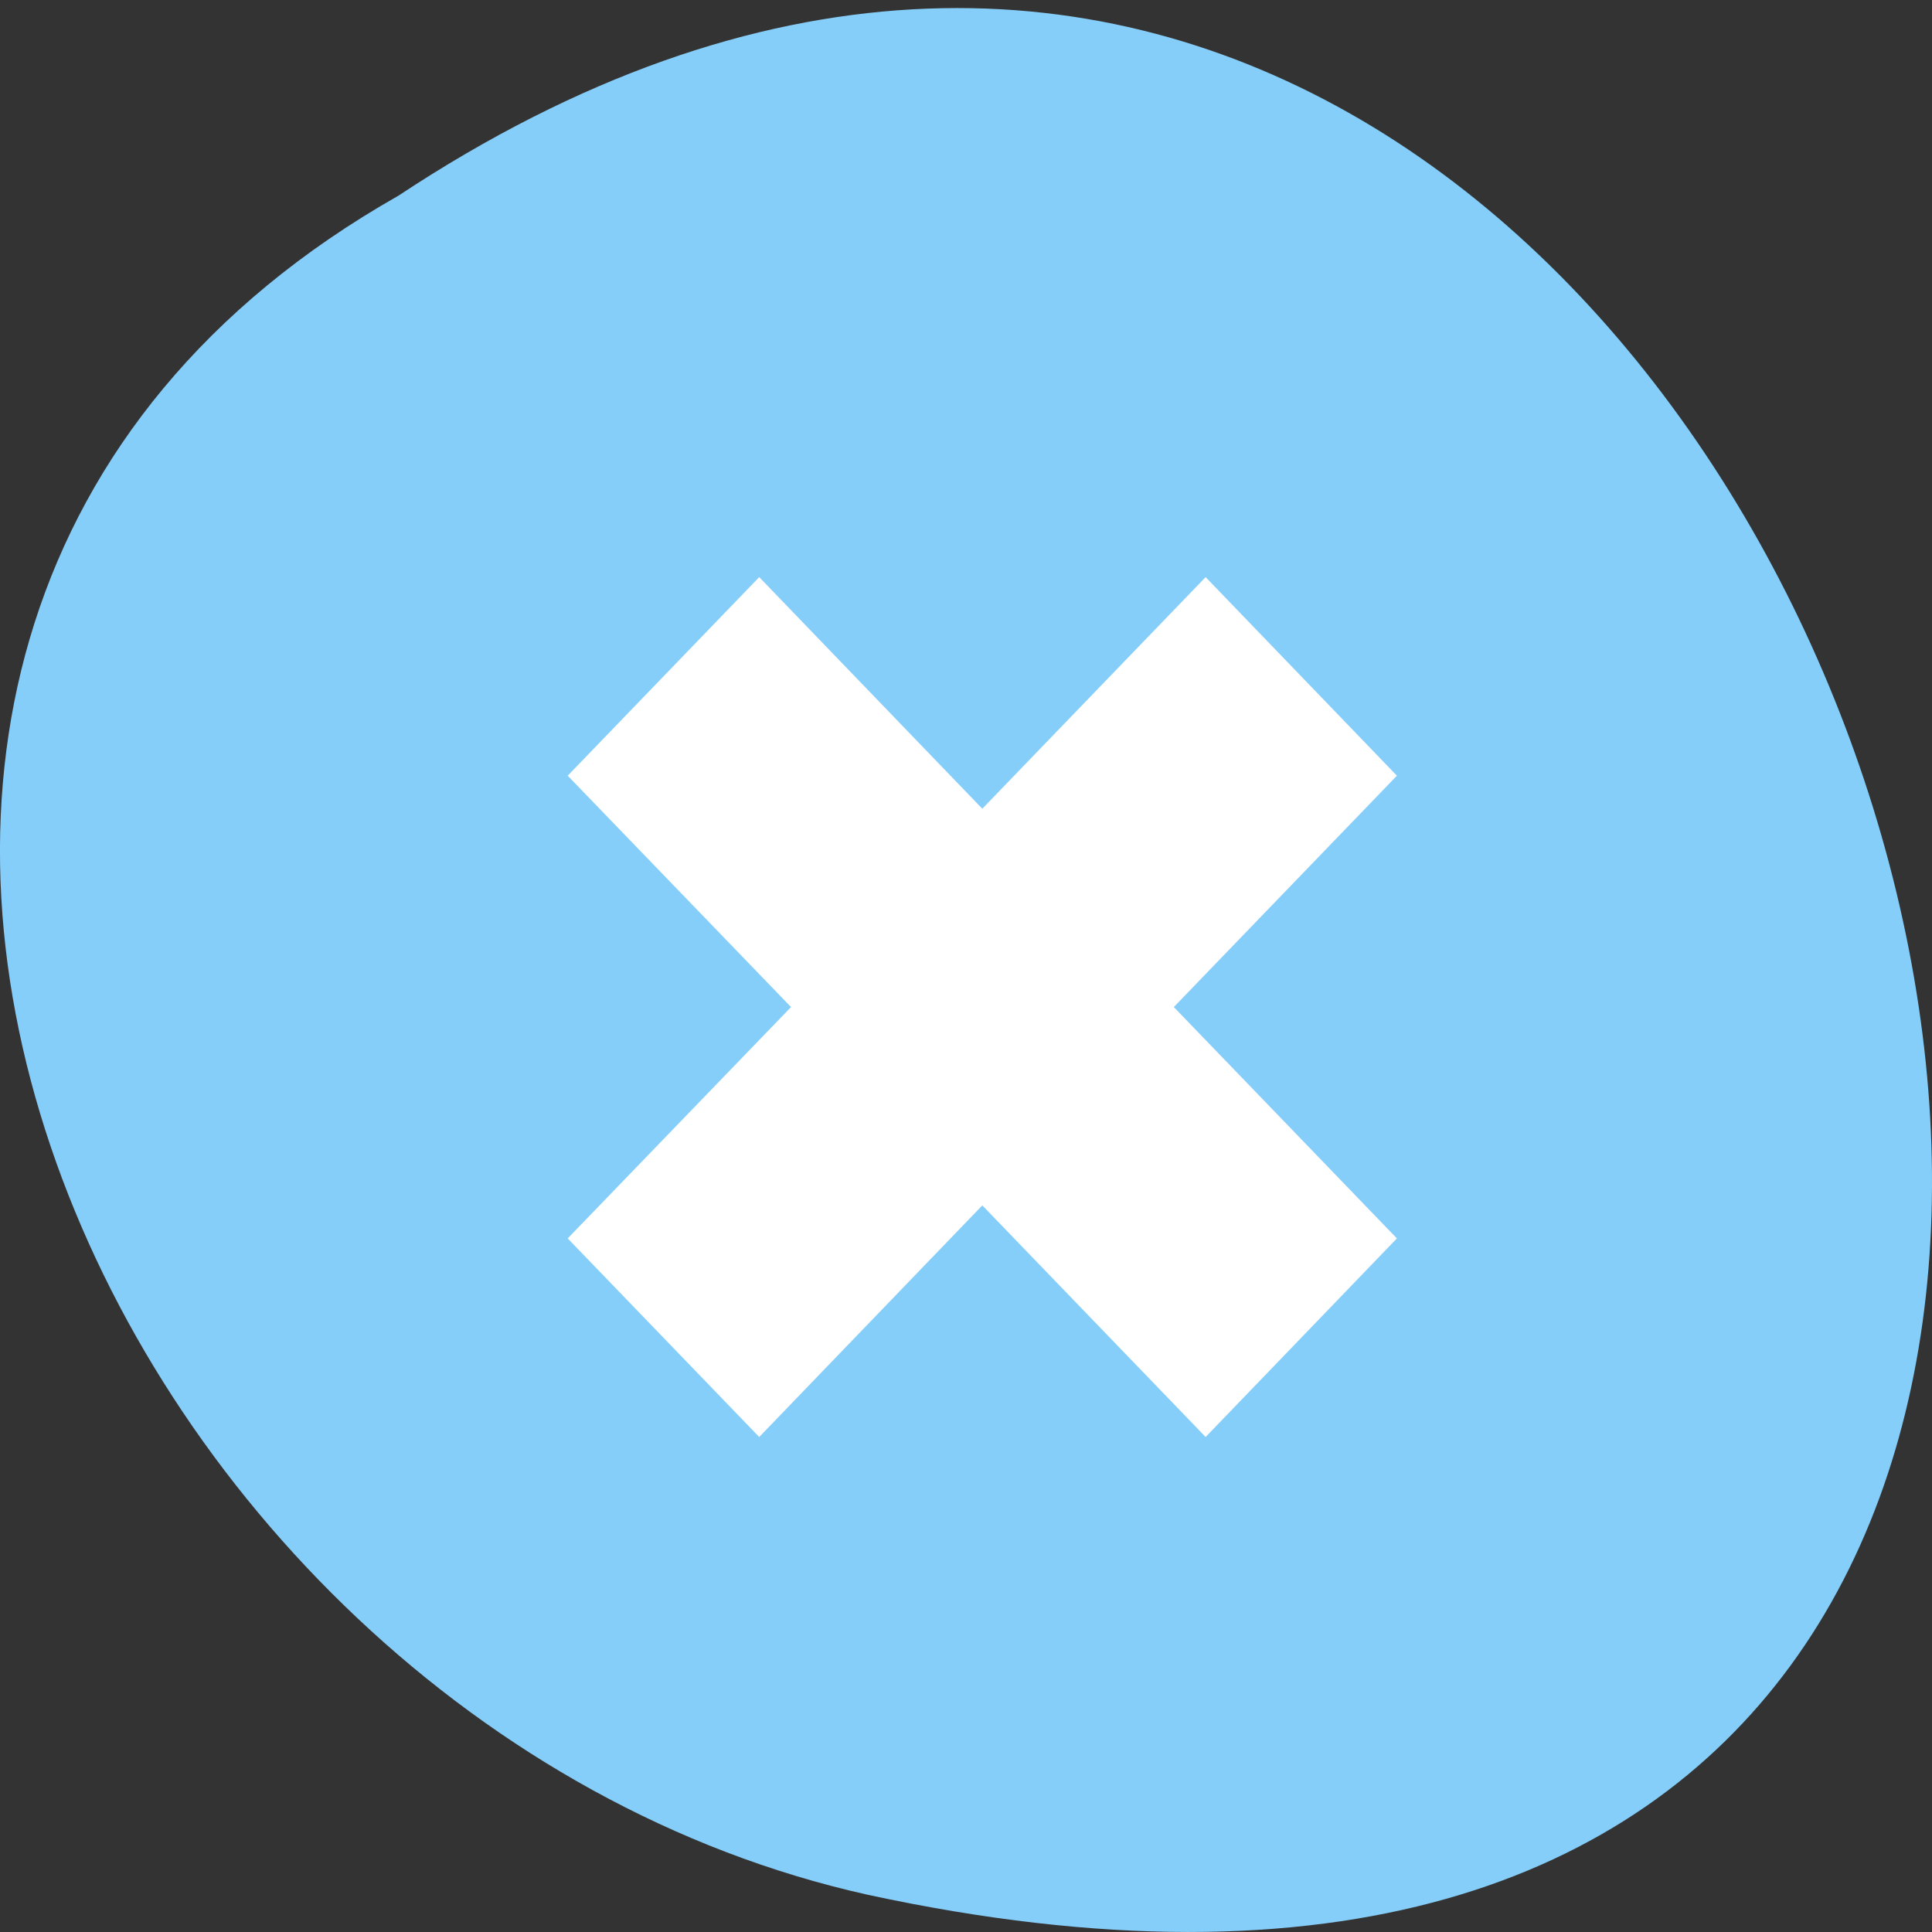 <svg xmlns="http://www.w3.org/2000/svg" viewBox="0 0 32 32"><rect x="0" y="0" width="32" height="32" fill="#333333" stroke="none"/><g style="fill:#86cefa"><path d="m 6.598 3.242 c 24.055 -15.926 38.875 34.863 7.773 28.141 c -12.852 -2.863 -20.652 -20.836 -7.773 -28.141"/><path d="m 25.242 16.336 c 0 0.02 -0.004 0.035 -0.004 0.051 c -0.008 0.18 -0.09 0.355 -0.211 0.445 l -3.586 2.598 l -3.578 2.602 c -0.133 0.094 -0.305 0.094 -0.438 -0.004 c -0.129 -0.094 -0.211 -0.281 -0.211 -0.469 v -2.895 h -8.148 c -0.543 0 -0.984 -0.441 -0.984 -0.98 v -2.645 c 0 -0.543 0.441 -0.98 0.984 -0.98 h 8.148 v -2.895 c 0 -0.191 0.082 -0.379 0.211 -0.473 c 0.133 -0.094 0.305 -0.094 0.438 0 l 3.578 2.602 l 3.586 2.594 c 0.125 0.094 0.207 0.266 0.215 0.449"/><path d="m 25.242 16.34 c 0 0.016 -0.004 0.031 -0.004 0.051 c -0.008 0.18 -0.094 0.355 -0.215 0.445 l -3.582 2.598 l -3.582 2.602 c -0.133 0.094 -0.301 0.09 -0.434 -0.008 c -0.129 -0.094 -0.211 -0.277 -0.211 -0.469 v -2.895 h -8.148 c -0.547 0 -0.984 -0.438 -0.984 -0.98 v -1.352 h 17.16 c 0 0 0 0.004 0 0.008"/></g><path d="m 19.969 9.559 l -3.699 3.836 l -3.695 -3.836 l -3.172 3.289 l 3.699 3.832 l -3.699 3.832 l 3.172 3.289 l 3.695 -3.836 l 3.699 3.836 l 3.168 -3.289 l -3.695 -3.832 l 3.695 -3.832" style="fill:#fff"/></svg>
